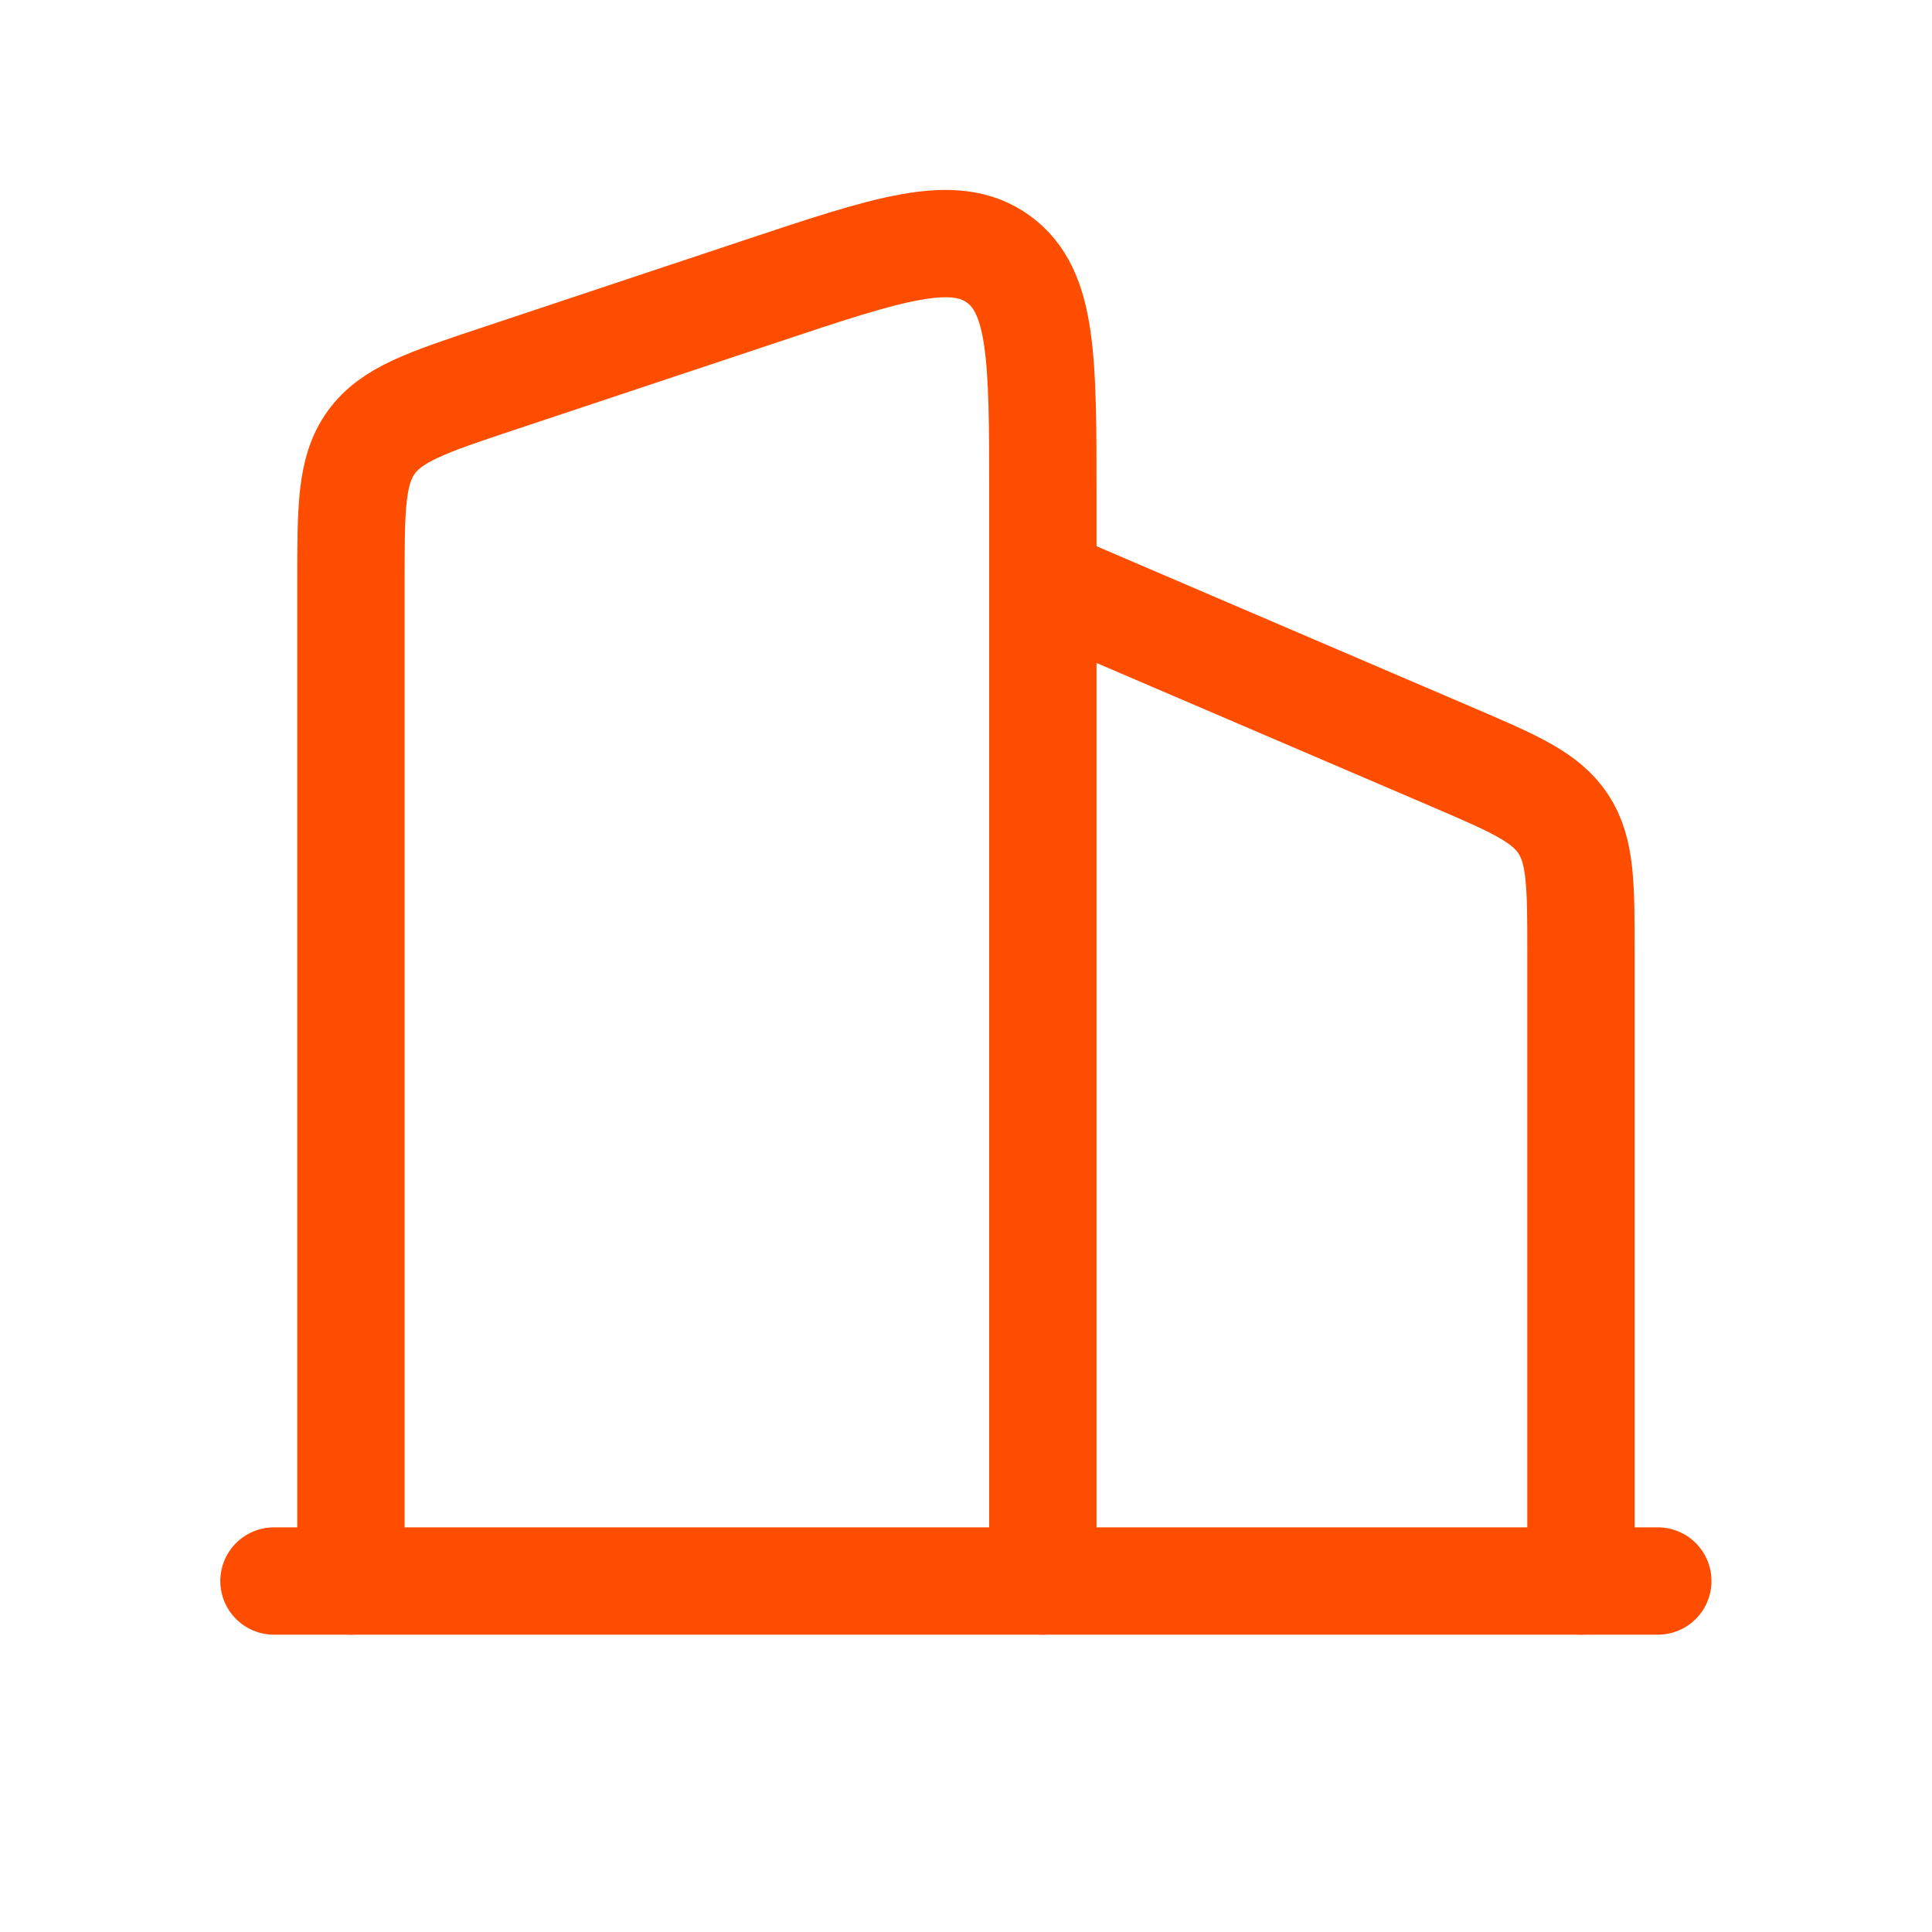 <svg width="36" height="36" viewBox="0 0 36 36" fill="none" xmlns="http://www.w3.org/2000/svg">
<path d="M5.105 29.46H30.891" stroke="#FF4D00" stroke-width="2" stroke-linecap="round" stroke-linejoin="round"/>
<path d="M29.459 29.46V17.773C29.459 16.493 29.459 15.854 29.129 15.353C28.799 14.852 28.211 14.6 27.035 14.096L19.432 10.837" stroke="#FF4D00" stroke-width="2" stroke-linecap="round" stroke-linejoin="round"/>
<path d="M19.432 29.46V9.224C19.432 6.692 19.432 5.426 18.601 4.827C17.771 4.228 16.57 4.629 14.167 5.43L9.274 7.06C7.954 7.5 7.294 7.721 6.917 8.244C6.539 8.768 6.539 9.464 6.539 10.855V29.46" stroke="#FF4D00" stroke-width="2" stroke-linecap="round" stroke-linejoin="round"/>
</svg>
